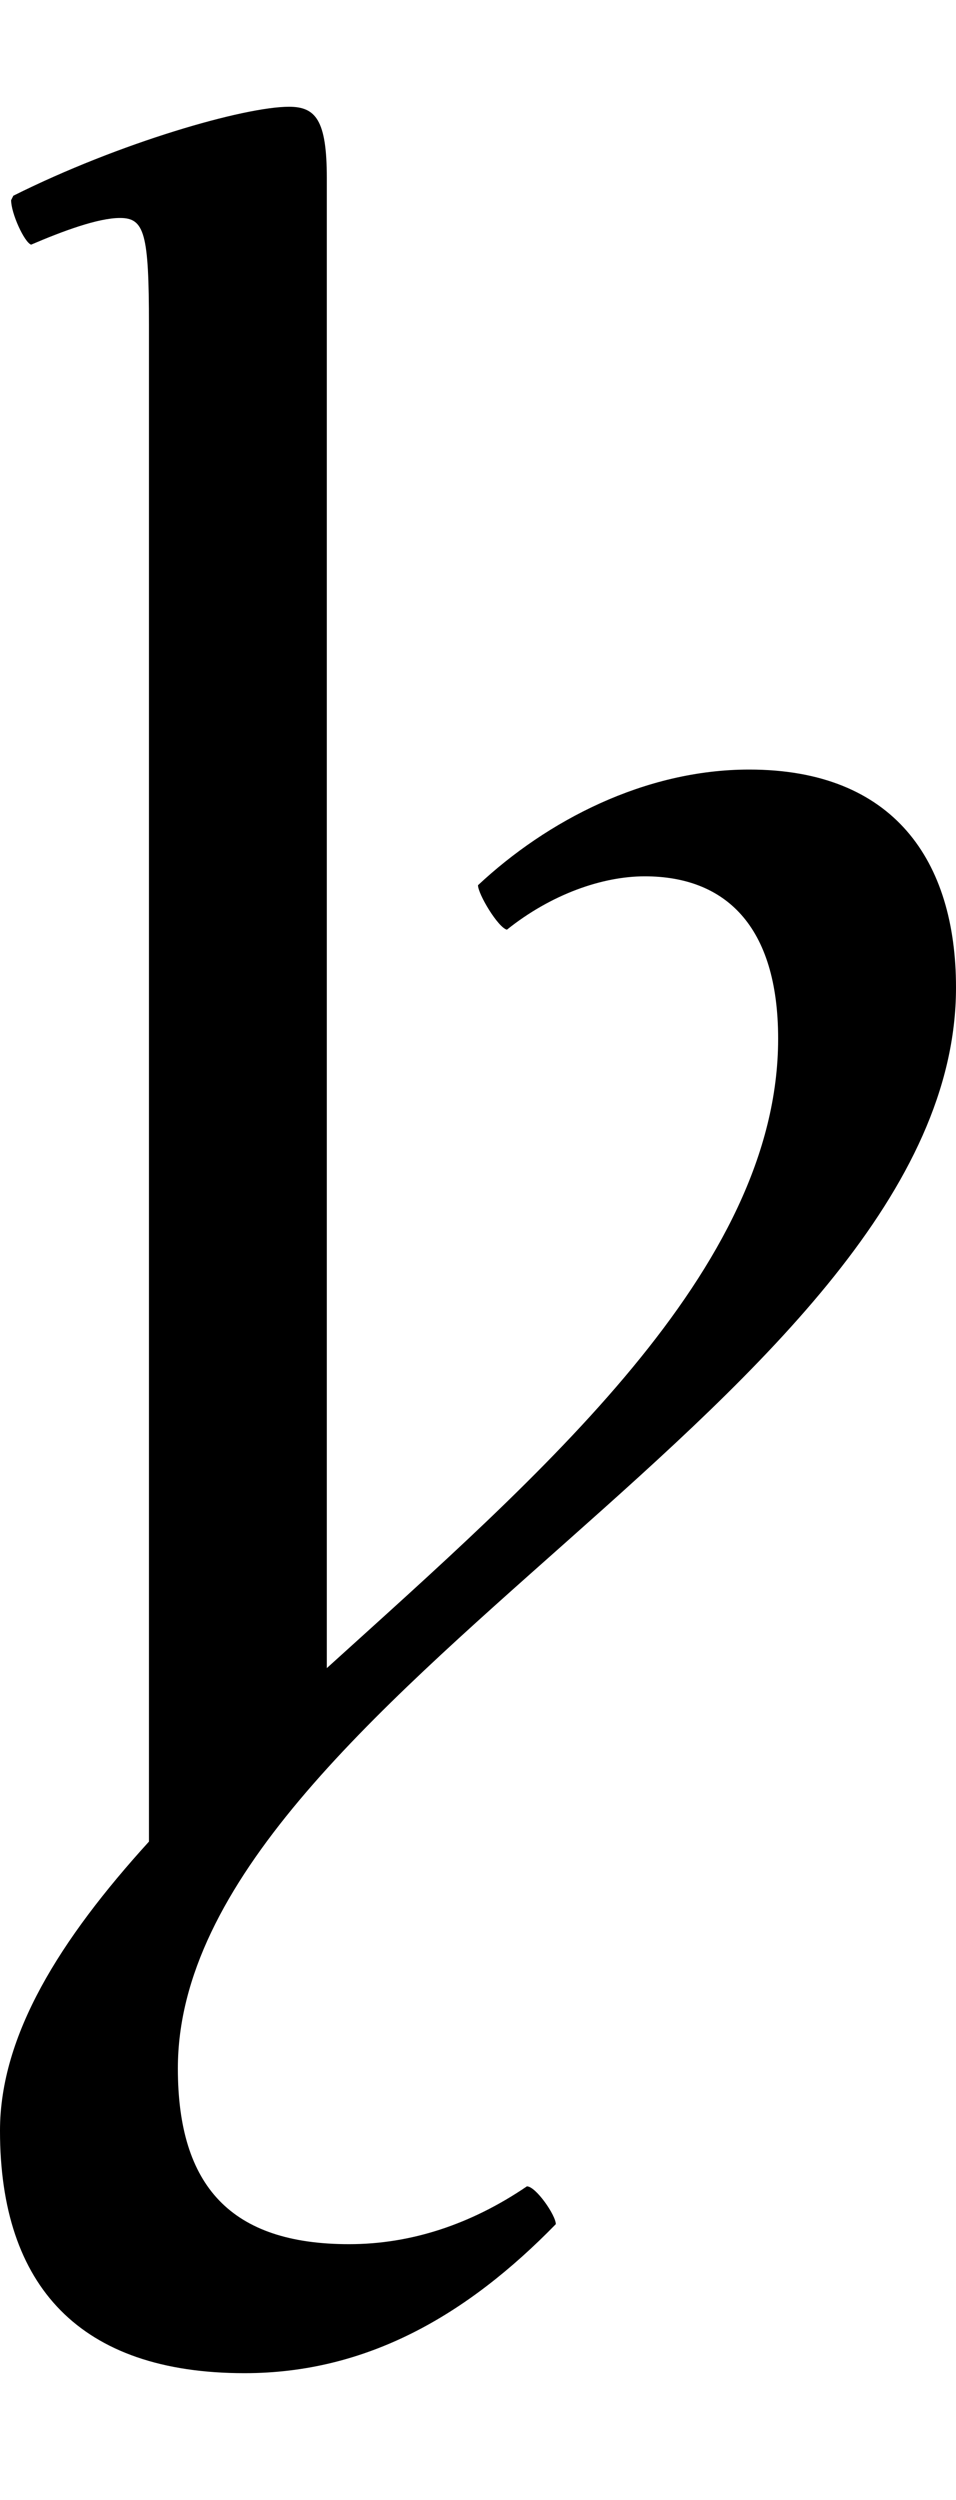 <?xml version="1.0" encoding="UTF-8"?>
<svg width="430.0" height="1124.0" viewBox="0 0 430.0 1124.0" version="1.1" xmlns="http://www.w3.org/2000/svg" xmlns:xlink="http://www.w3.org/1999/xlink">
 <path d="M128,-307 c55,0,100,26,140,67 c0,4,-9,17,-13,17 c-25,-17,-52,-26,-80,-26 c-53,0,-77,26,-77,79 c0,167,350,303,350,486 c0,57,-28,98,-93,98 c-47,0,-91,-23,-122,-52 c0,-4,9,-19,13,-20 c20,16,43,24,62,24 c36,0,60,-22,60,-73 c0,-104,-107,-196,-203,-283 l0,670 c0,26,-5,32,-17,32 c-20,0,-76,-16,-124,-40 l-1,-2 c0,-6,6,-19,9,-20 c14,6,30,12,40,12 c11,0,13,-7,13,-48 l0,-682 c-40,-44,-67,-87,-67,-130 c0,-70,36,-109,110,-109 Z M128,-307" fill="rgb(0,0,0)" transform="matrix(1,0,0,-1,-18.0,760.0)"/>
</svg>